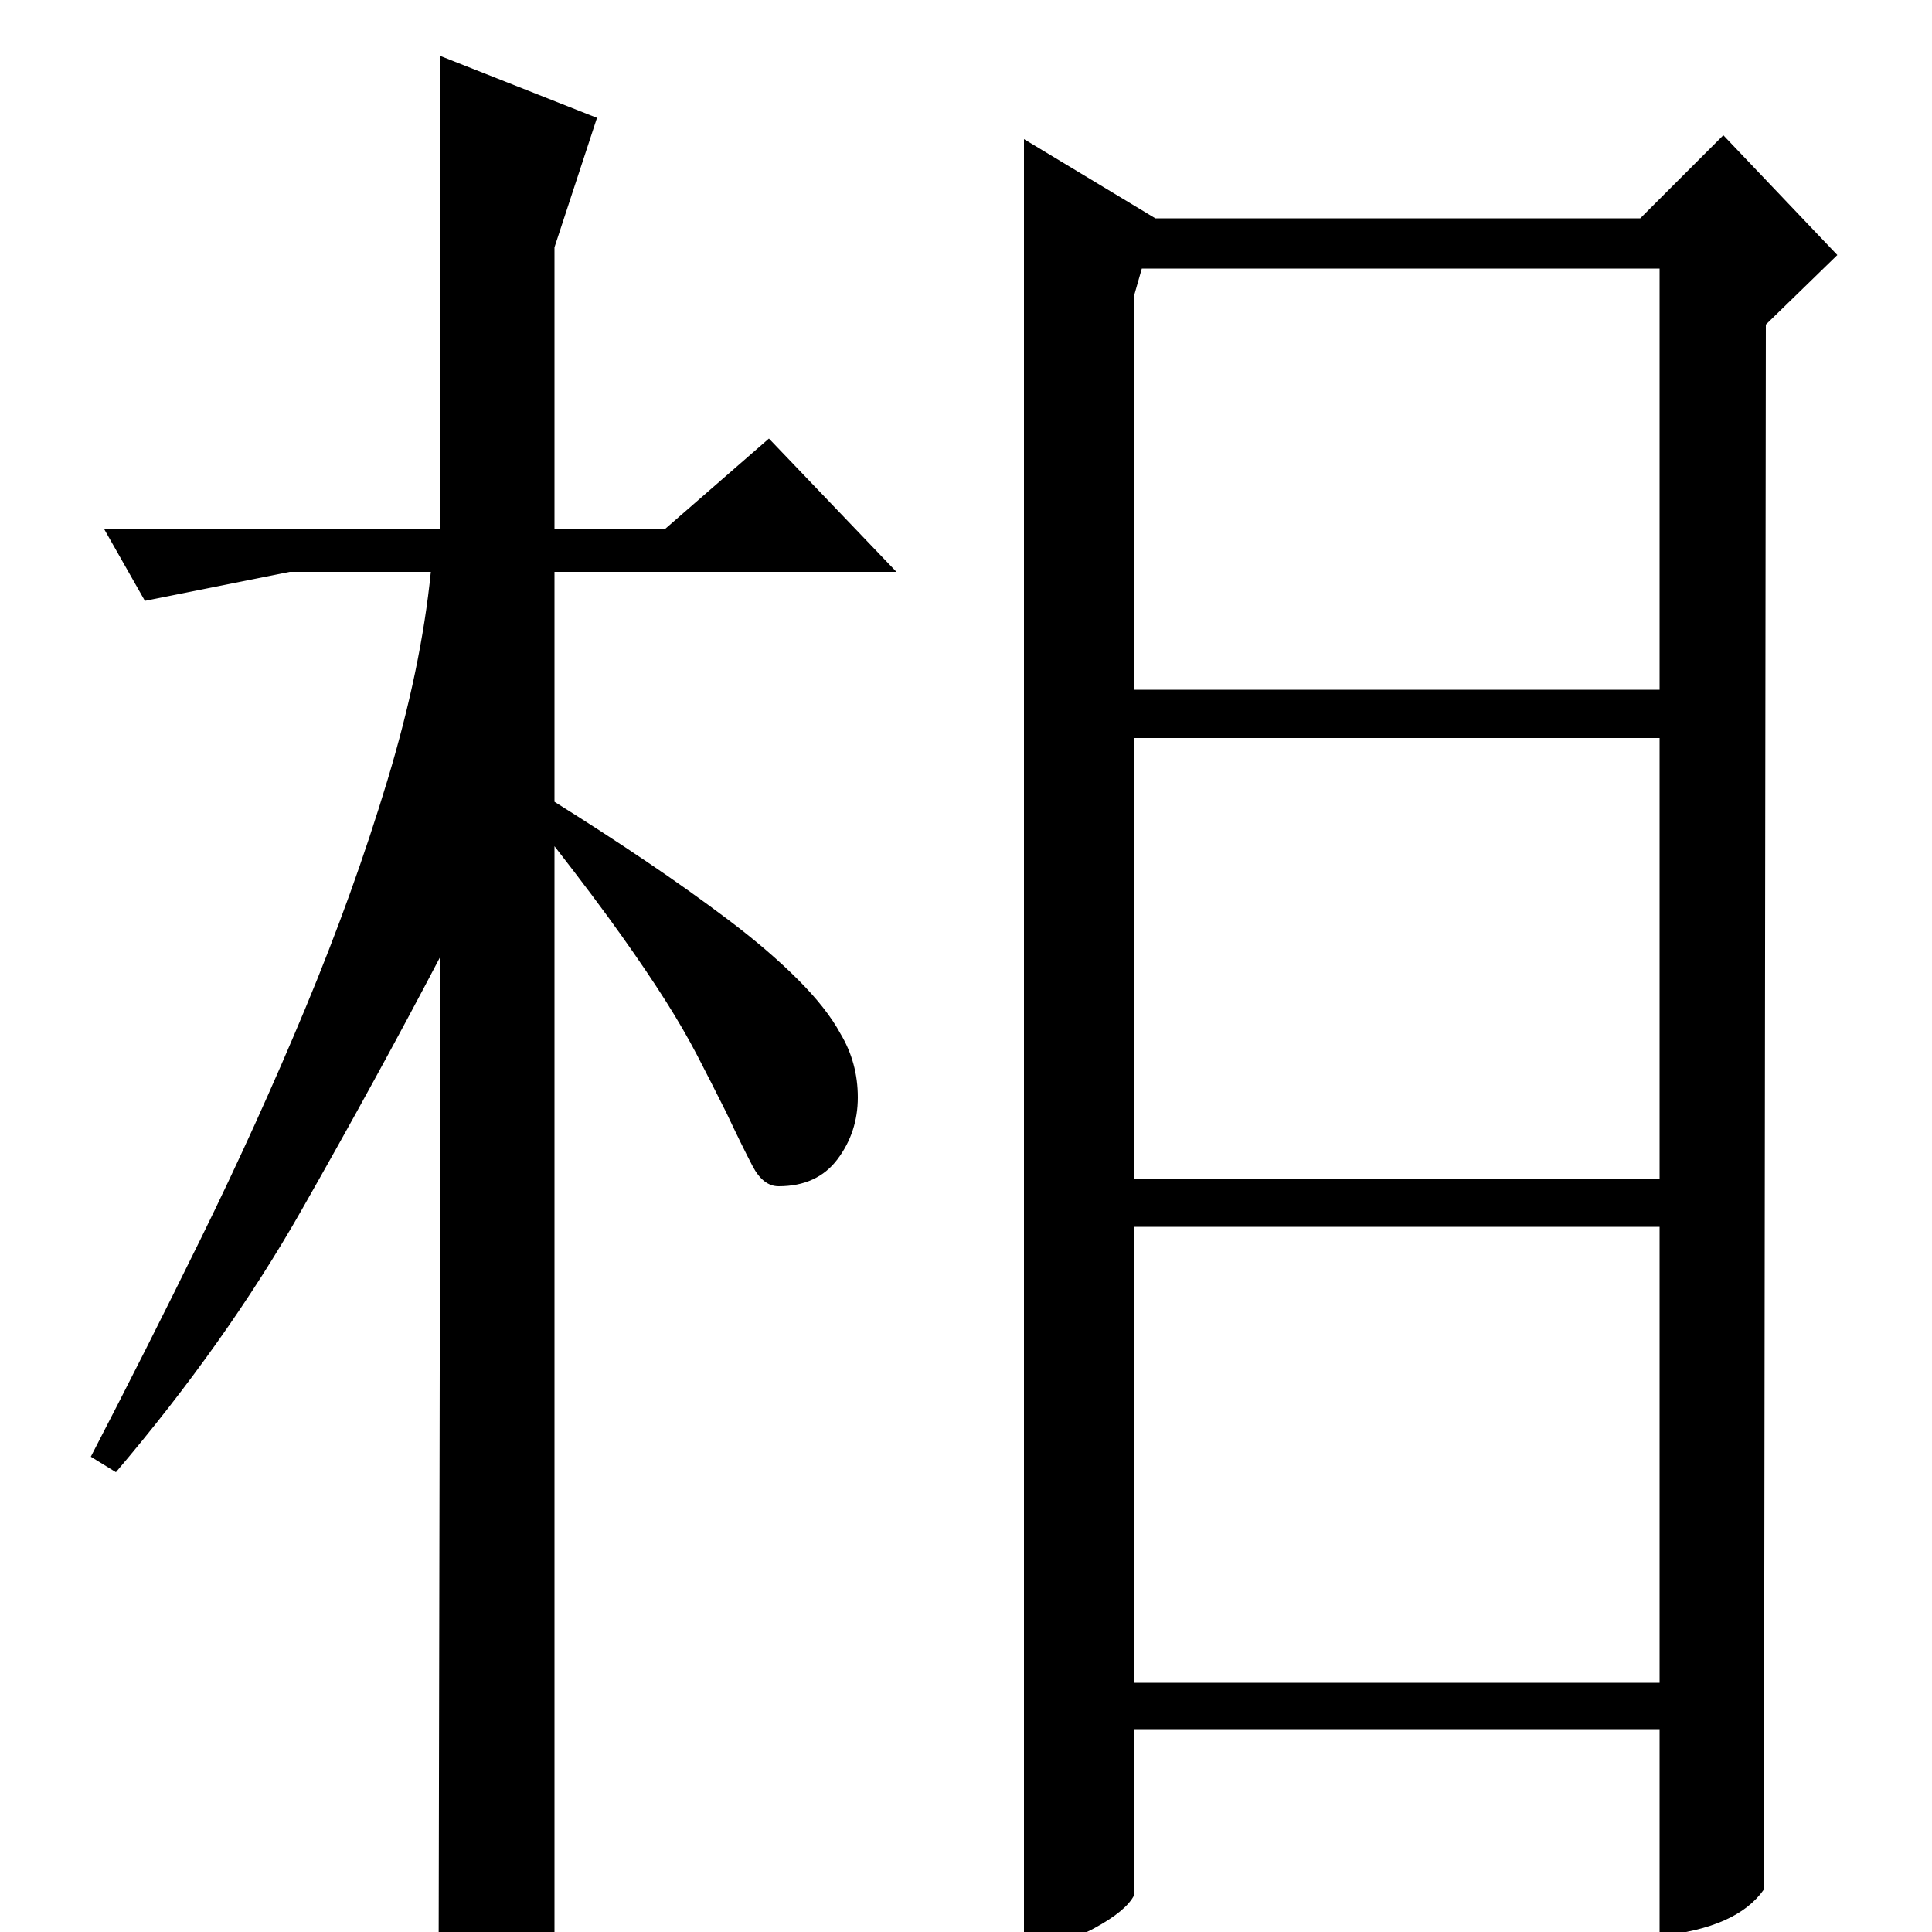 <?xml version="1.0" standalone="no"?>
<!DOCTYPE svg PUBLIC "-//W3C//DTD SVG 1.1//EN" "http://www.w3.org/Graphics/SVG/1.1/DTD/svg11.dtd" >
<svg xmlns="http://www.w3.org/2000/svg" xmlns:xlink="http://www.w3.org/1999/xlink" version="1.1" viewBox="0 -200 1000 1000">
  <g transform="matrix(1 0 0 -1 0 800)">
   <path fill="currentColor"
d="M598 887l-68 41v-935q20 0 36.5 9t20.5 17v86h272v-107q40 4 54 24l1 810l37 36l-59 62l-43 -43h-251zM591 861h268v-218h-272v204zM859 618v-228h-272v228h272zM859 365v-236h-272v236h272zM47 246q28 54 57 113t54 119t42.5 118t22.5 108h-73l-75 -15l-21 37h174v245
l81 -32l-22 -67v-146h57l54 47l66 -69h-177v-119q24 -15 47 -30.5t43.5 -31t35.5 -30.5t22 -28q9 -15 9 -33t-10.5 -32t-30.5 -14q-8 0 -13.5 10.5t-13.5 27.5q-8 16 -15 29.5t-16.5 28.5t-23 34t-34.5 46v-564q-11 -12 -23 -17t-37 -12l1 536q-33 -63 -72 -131.5
t-96 -135.5z" />
  </g>

</svg>
